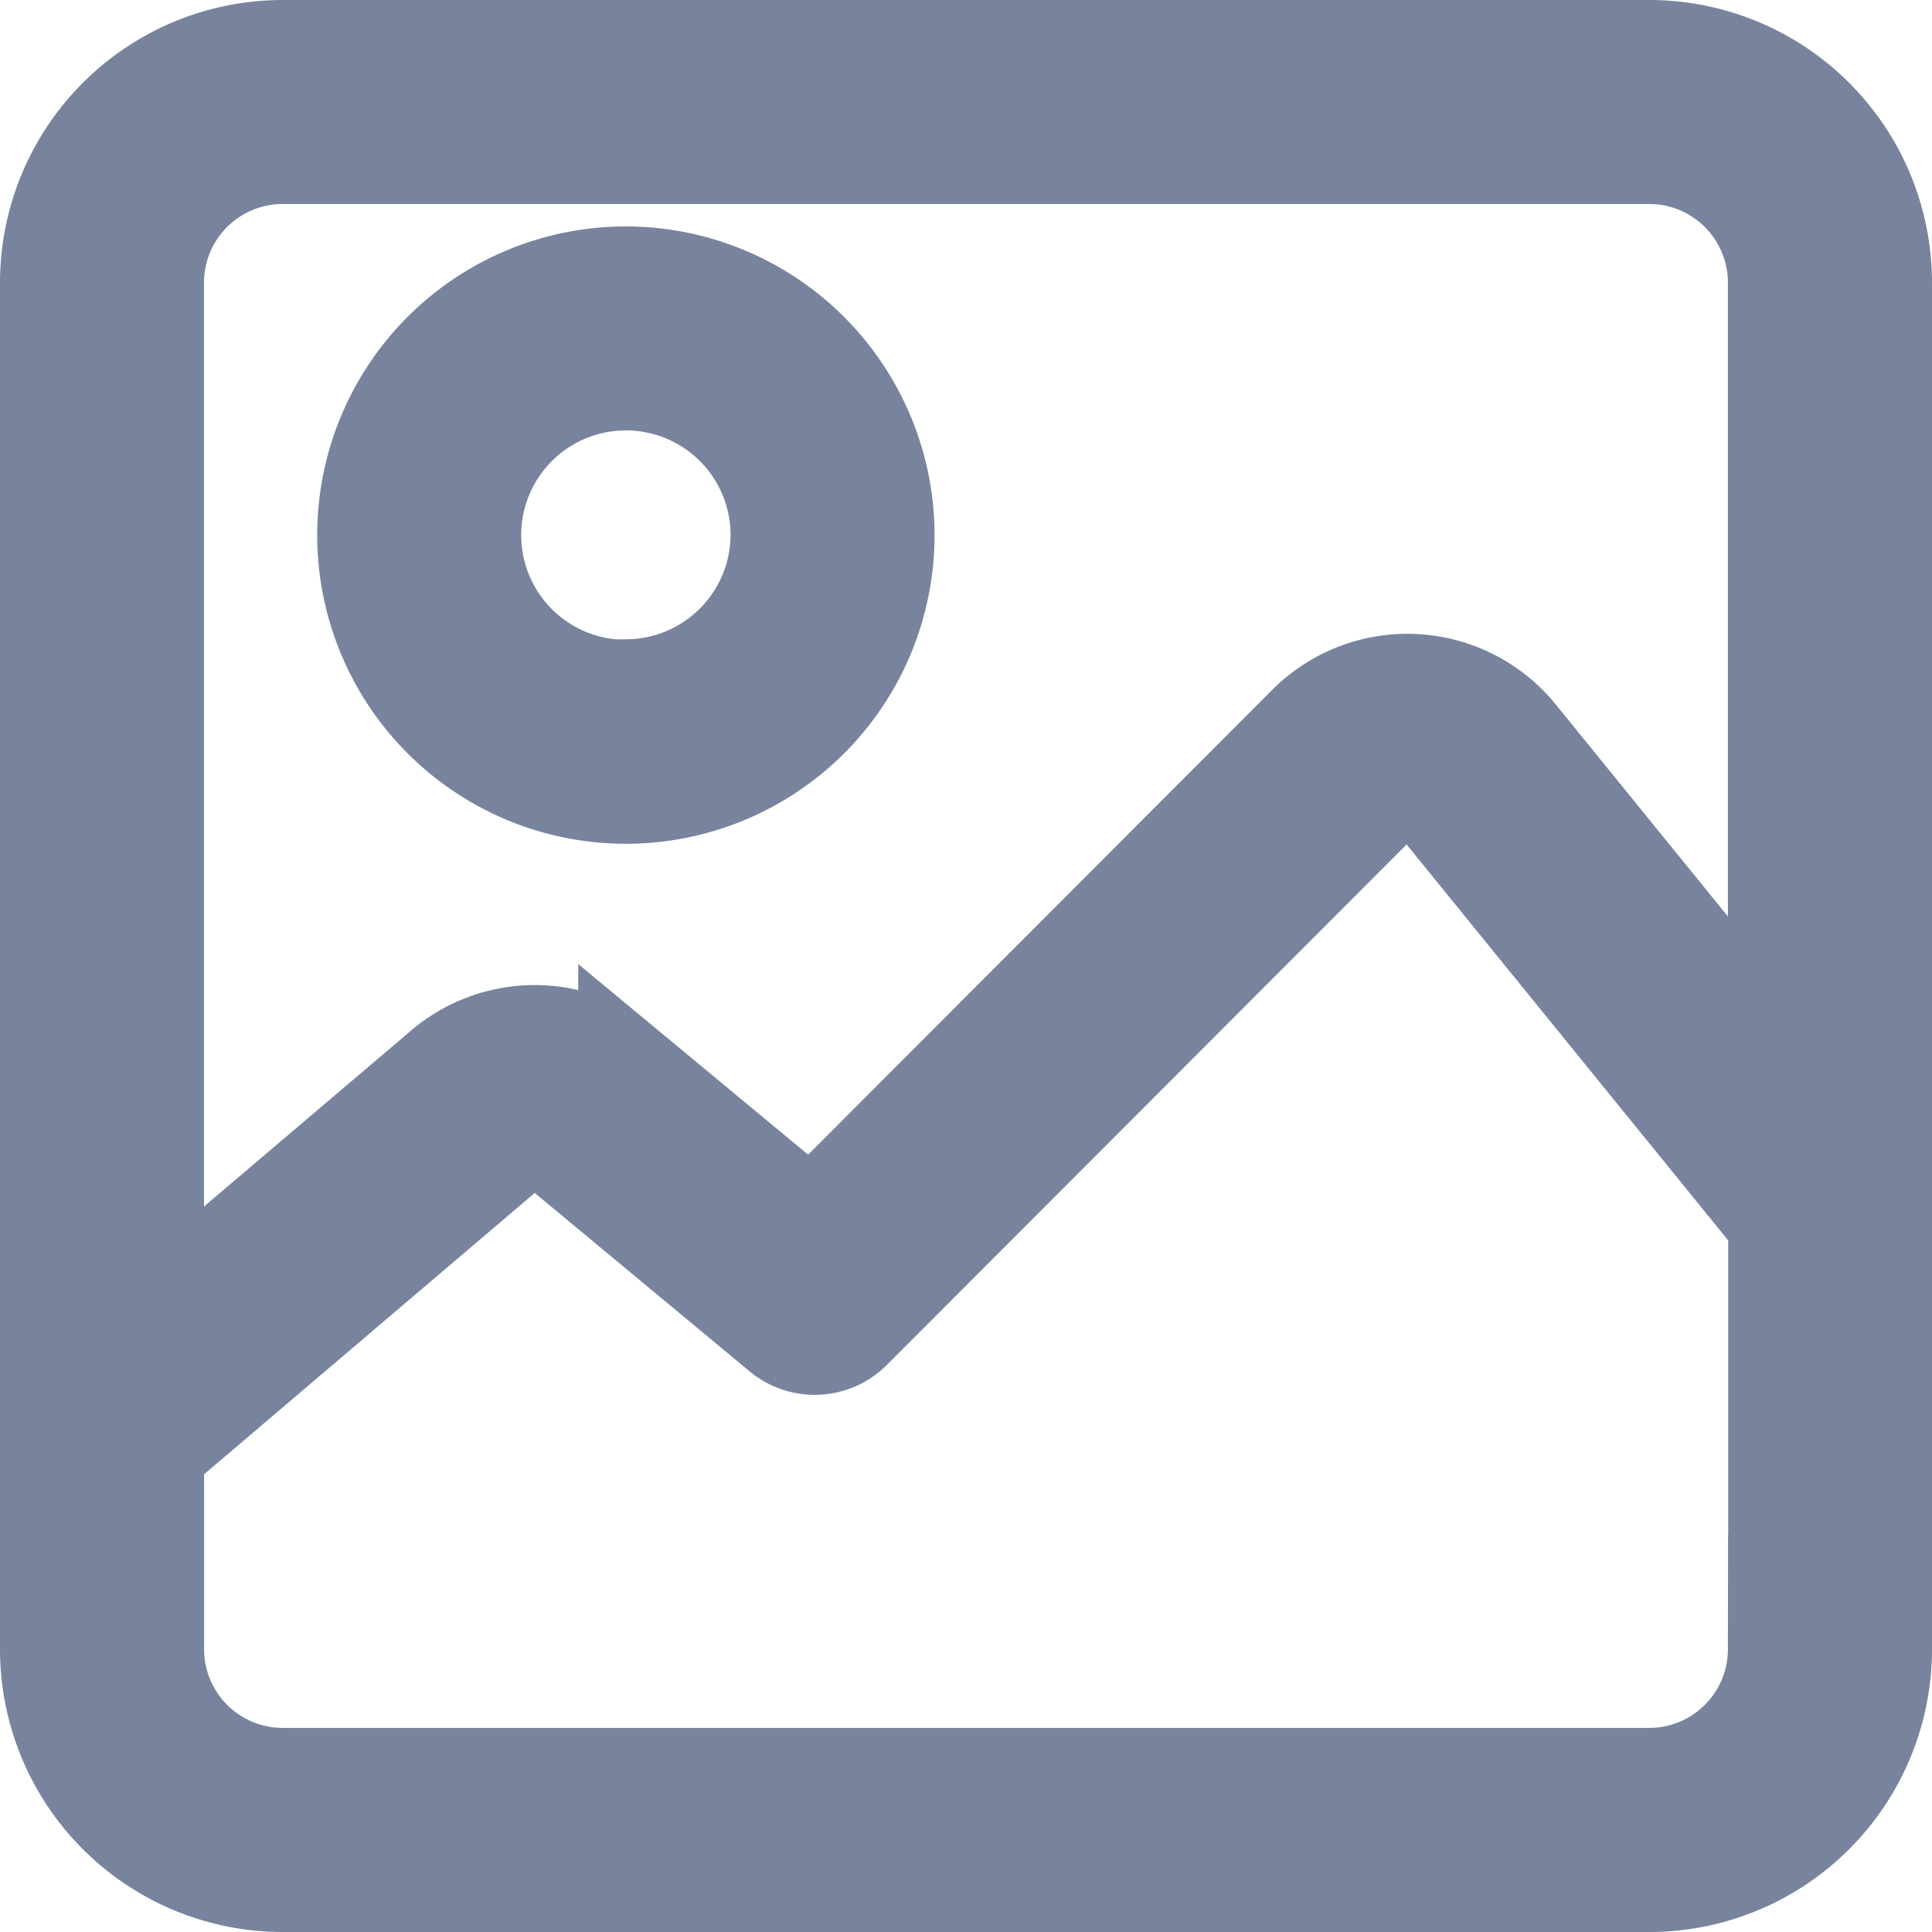 <svg xmlns="http://www.w3.org/2000/svg" width="20.154" height="20.154" viewBox="0 0 20.154 20.154">
  <g id="Group_7706" data-name="Group 7706" transform="translate(0.5 0.5)">
    <g id="Group_1596" data-name="Group 1596">
      <g id="Group_1595" data-name="Group 1595">
        <path id="Path_1823" data-name="Path 1823" d="M16.706,0H2.448A2.45,2.45,0,0,0,0,2.448V16.706a2.45,2.45,0,0,0,2.448,2.448H16.706a2.45,2.45,0,0,0,2.448-2.448V2.448A2.45,2.45,0,0,0,16.706,0Zm1.319,16.706a1.321,1.321,0,0,1-1.319,1.319H2.448a1.321,1.321,0,0,1-1.319-1.319V14.648l3.713-3.159a.365.365,0,0,1,.47,0l2.326,1.931a.564.564,0,0,0,.76-.035l5.527-5.535a.365.365,0,0,1,.542.028l3.561,4.384v4.447Zm0-6.237L15.341,7.164a1.493,1.493,0,0,0-2.216-.114L7.962,12.221l-1.93-1.6a1.491,1.491,0,0,0-1.922.012L1.128,13.167V2.448A1.321,1.321,0,0,1,2.448,1.128H16.706a1.321,1.321,0,0,1,1.319,1.319Z" fill="#78849e" stroke="#78849e" stroke-width="1"/>
      </g>
    </g>
    <g id="Group_1598" data-name="Group 1598" transform="translate(3.309 2.357)">
      <g id="Group_1597" data-name="Group 1597">
        <path id="Path_1824" data-name="Path 1824" d="M91.181,63a2.72,2.72,0,1,0,2.72,2.72A2.723,2.723,0,0,0,91.181,63Zm0,4.312a1.592,1.592,0,1,1,1.592-1.592A1.594,1.594,0,0,1,91.181,67.307Z" transform="translate(-88.461 -62.995)" fill="#78849e" stroke="#78849e" stroke-width="1"/>
      </g>
    </g>
  </g>
</svg>
